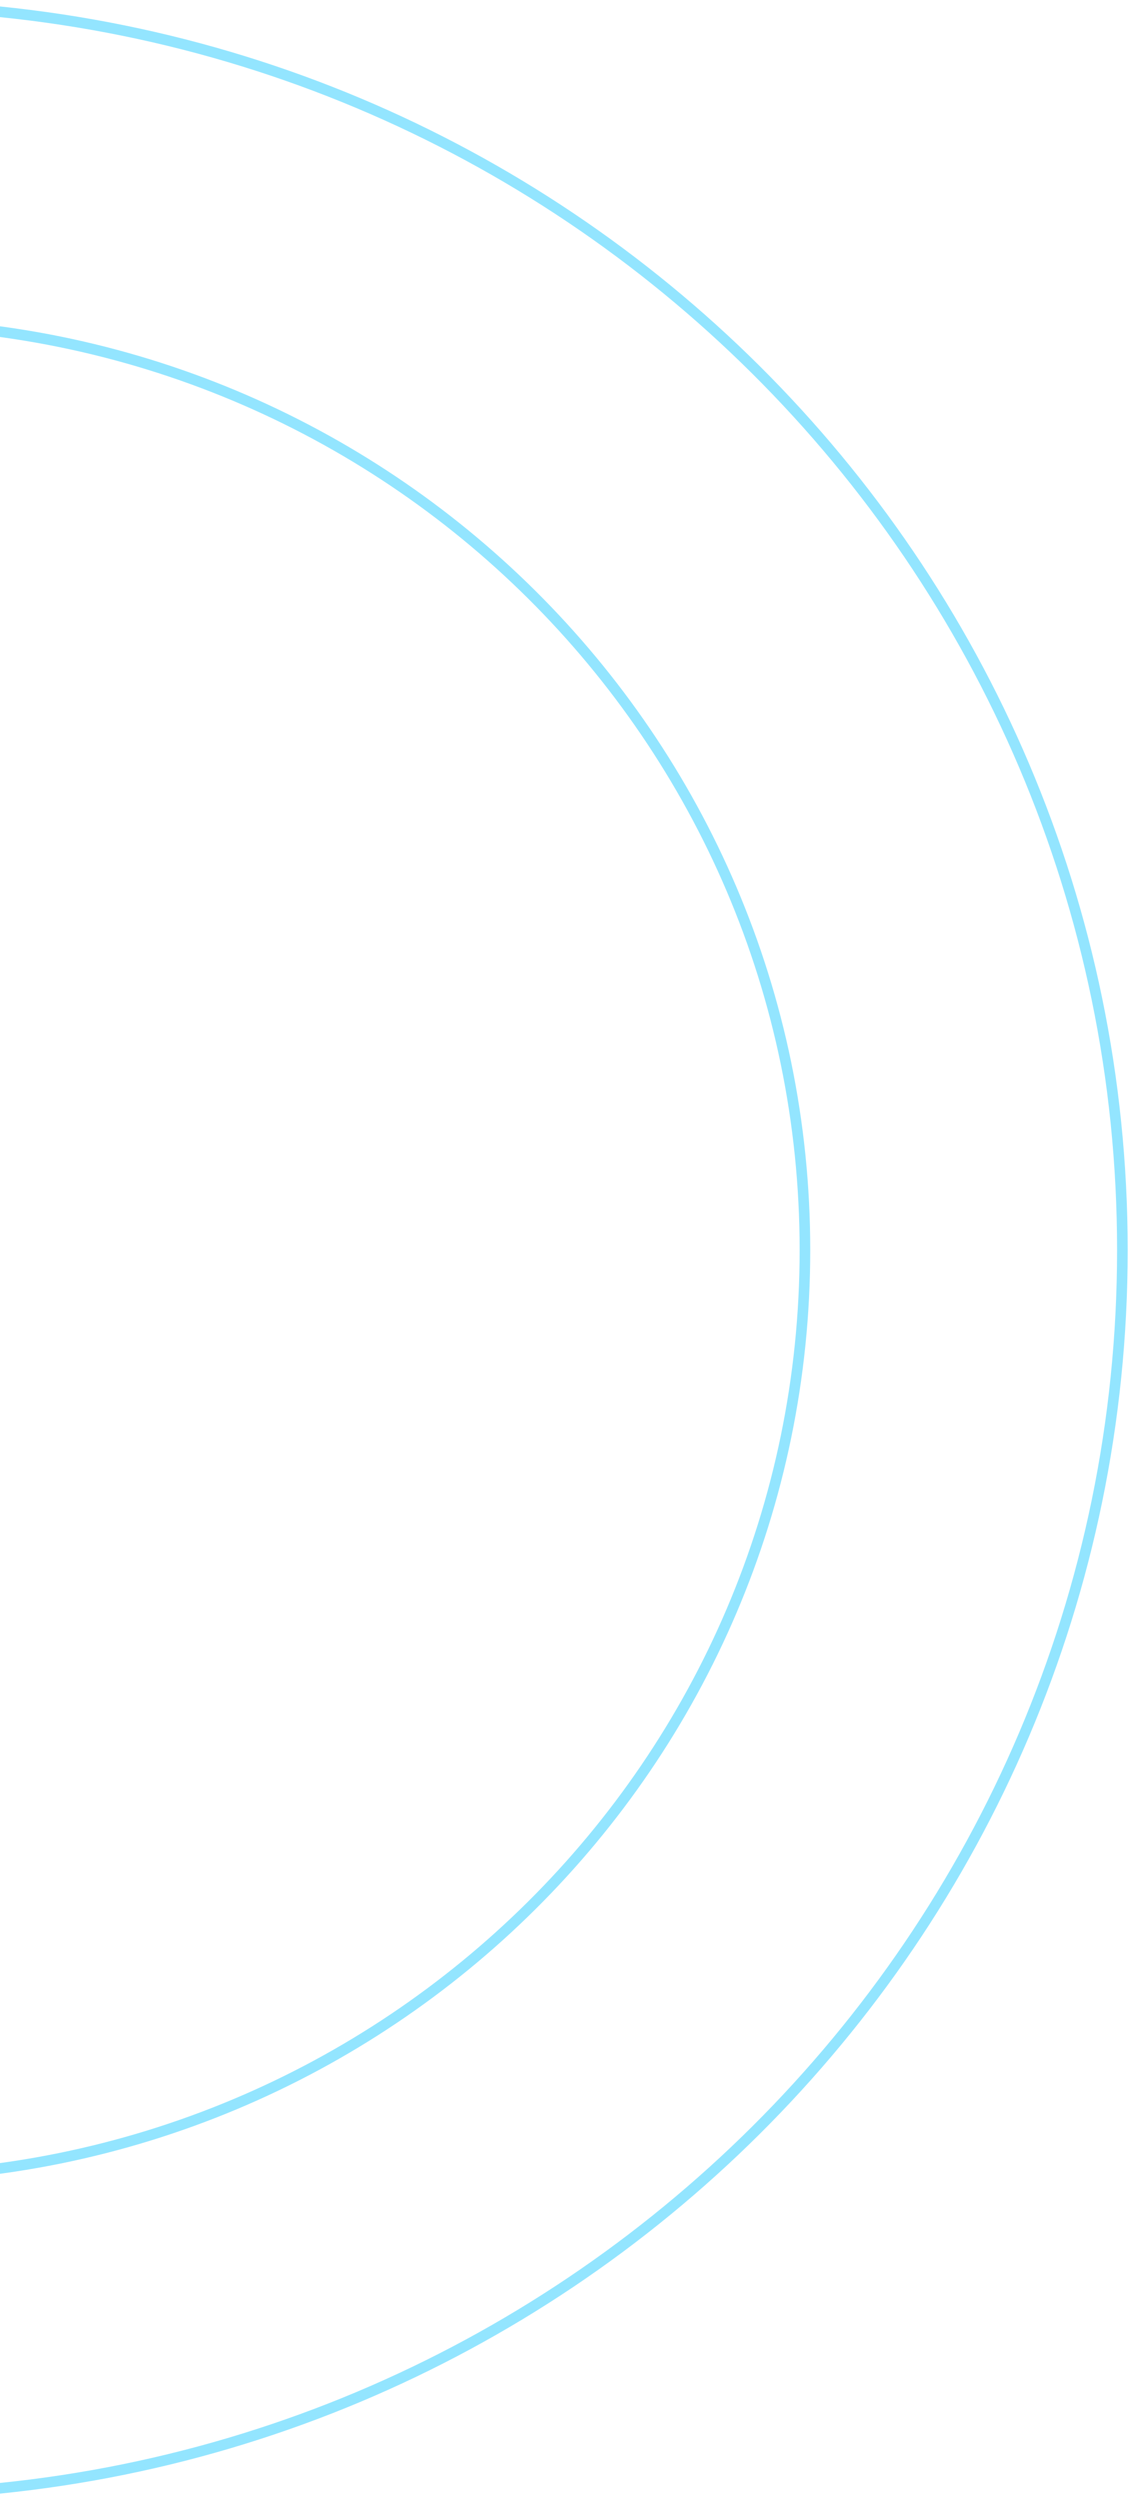 <svg width="213" height="471" viewBox="0 0 213 471" fill="none" xmlns="http://www.w3.org/2000/svg">
<path d="M211.564 235.5C211.564 365.006 106.006 470 -24.218 470C-154.442 470 -260 365.006 -260 235.5C-260 105.994 -154.442 1 -24.218 1C106.006 1 211.564 105.994 211.564 235.5Z" stroke="#93E5FF" stroke-width="2"/>
<path d="M151.728 235.5C151.728 331.957 72.961 410.164 -24.218 410.164C-121.396 410.164 -200.163 331.957 -200.163 235.5C-200.163 139.043 -121.396 60.837 -24.218 60.837C72.961 60.837 151.728 139.043 151.728 235.5Z" stroke="#93E5FF" stroke-width="2"/>
</svg>
